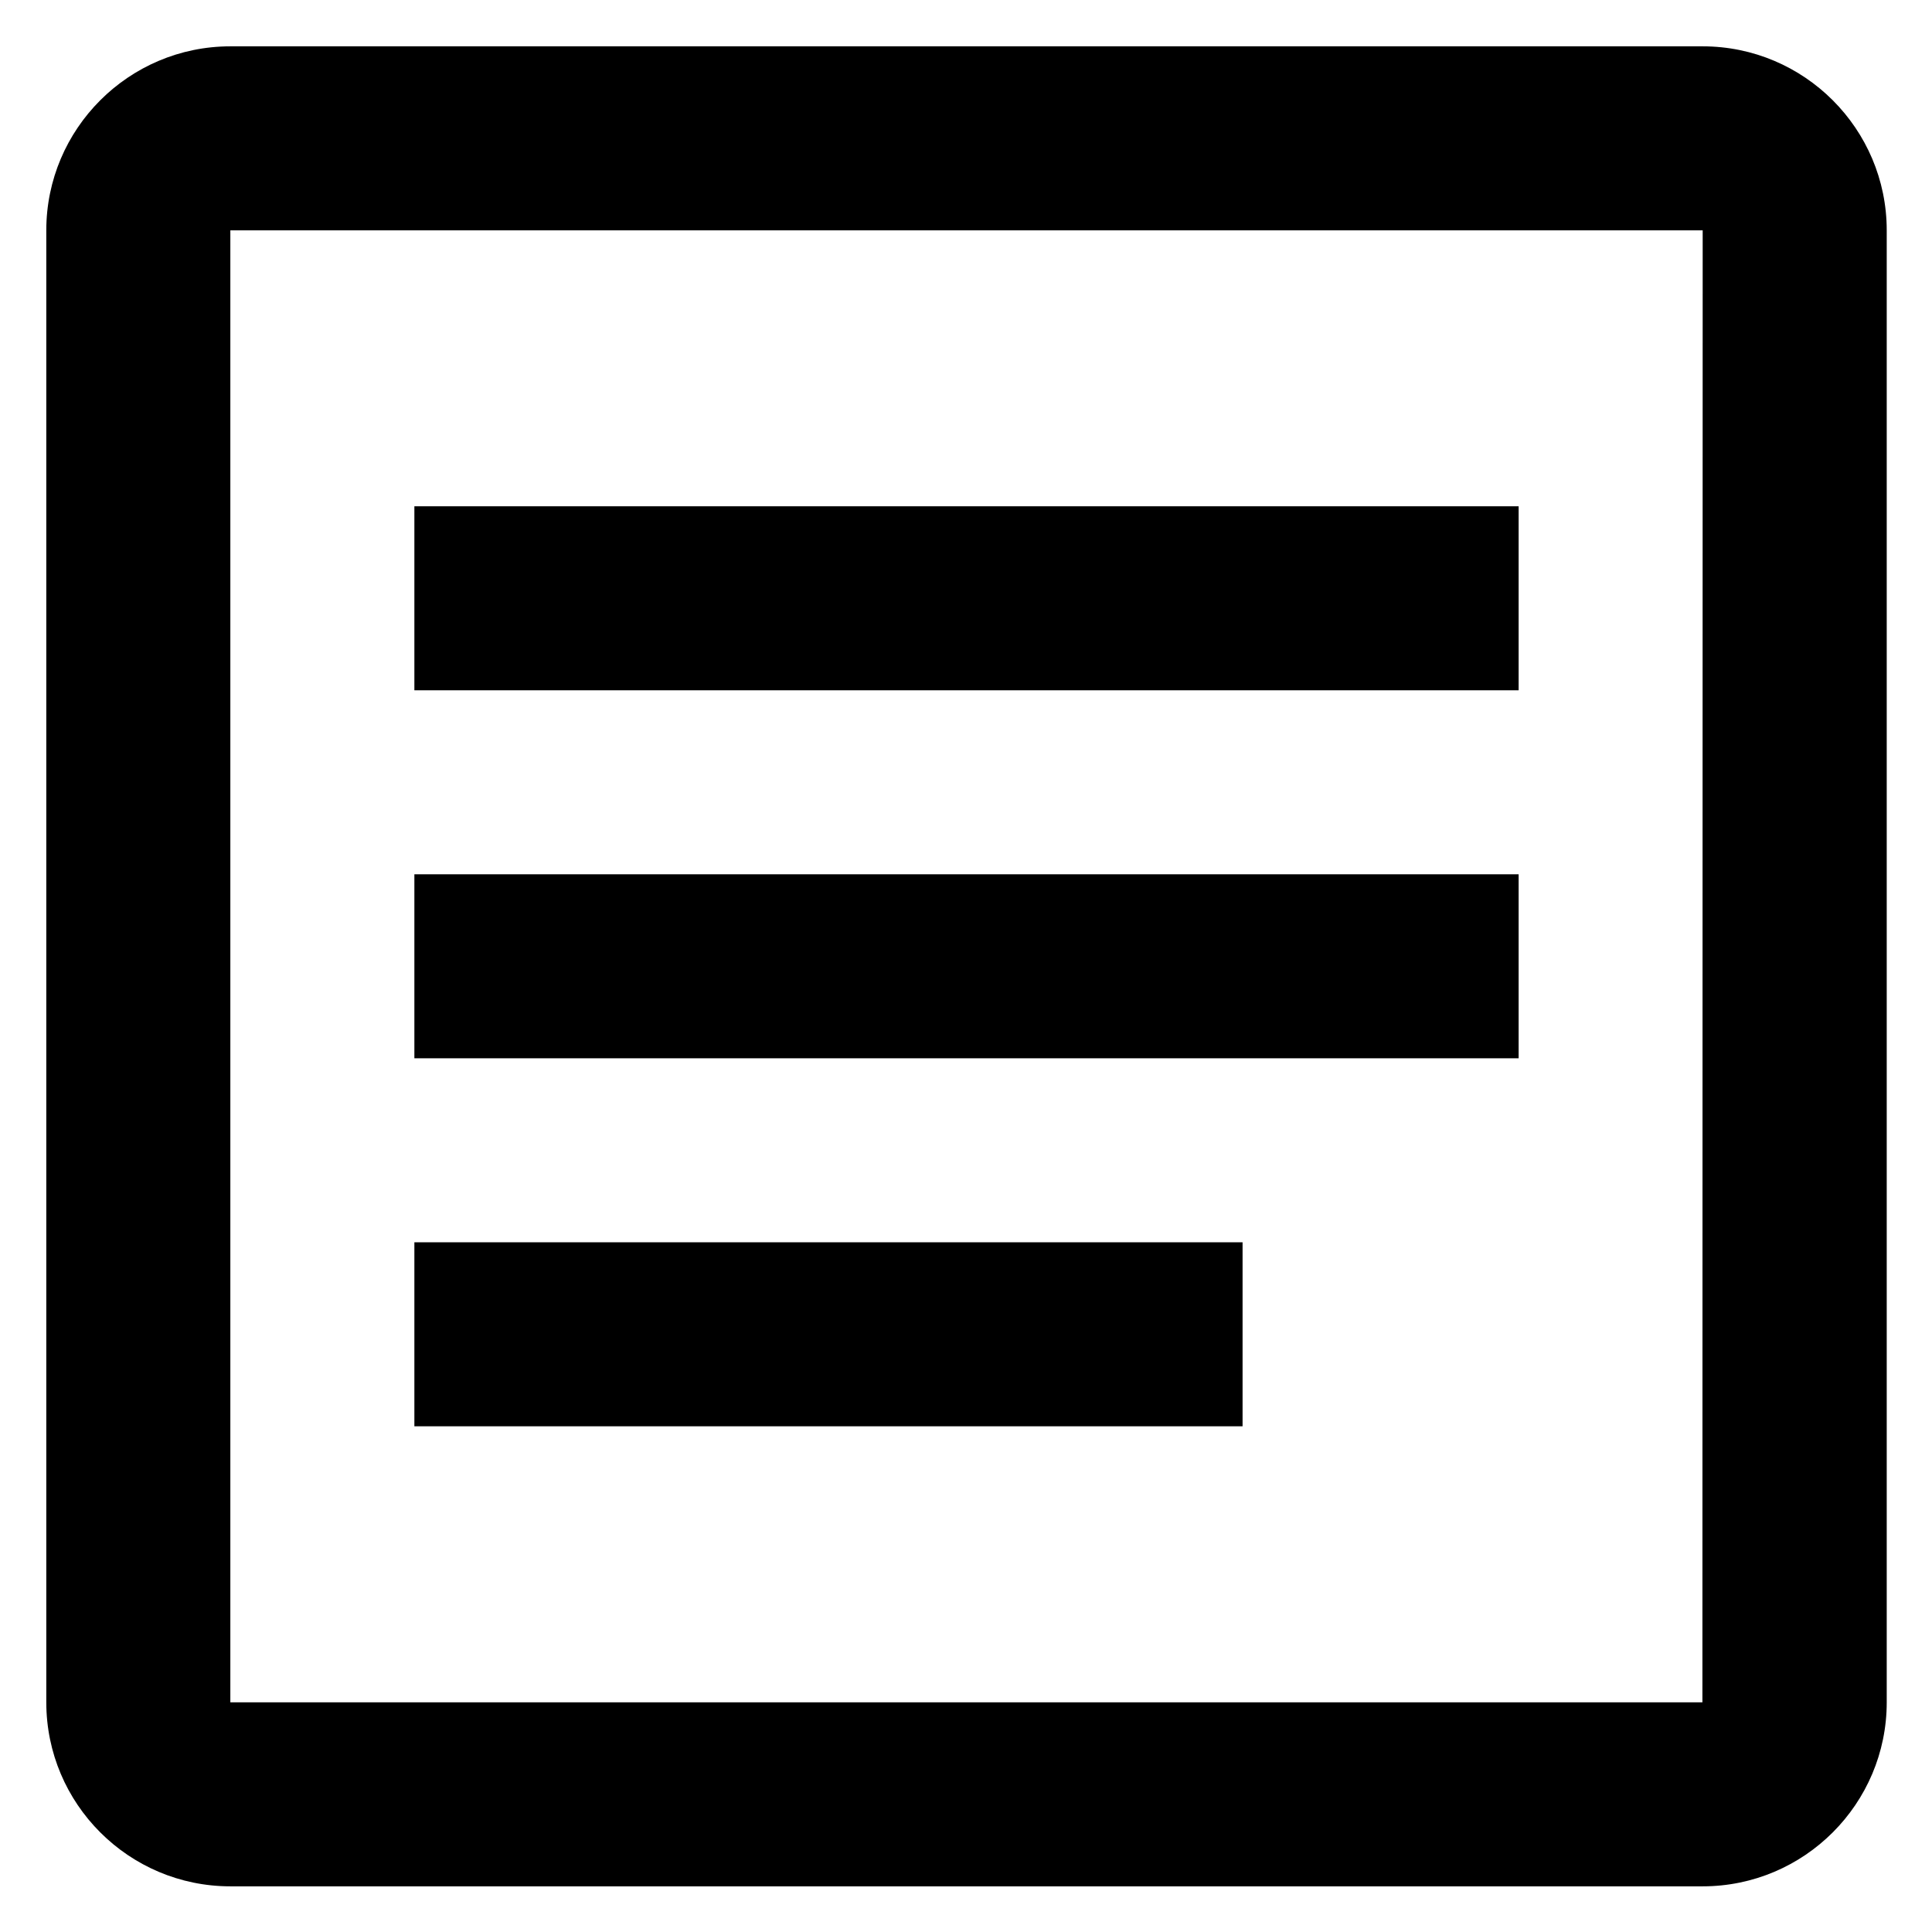 <svg viewBox="0 0 1920 1920" version="1.1" xmlns="http://www.w3.org/2000/svg">
    <g stroke="none" stroke-width="1" fill-rule="evenodd">
        <path d="M1691.835 1691.76H228.909V228.903h1463.2l-.274 1462.857zm.274-1645.714H228.91c-100.87 0-182.9 82.011-182.9 182.857V1691.76c0 100.846 82.03 182.857 182.9 182.857h1463.2c100.87 0 182.9-82.011 182.9-182.857V228.903c0-100.846-82.03-182.857-182.9-182.857z"/>
        <path d="M1509.2 503.143H411.8V686h1097.4zM1509.2 868.857H411.8v182.857h1097.4zM1234.85 1234.571H411.8v182.858h823.05z"/>
    </g>
</svg>
